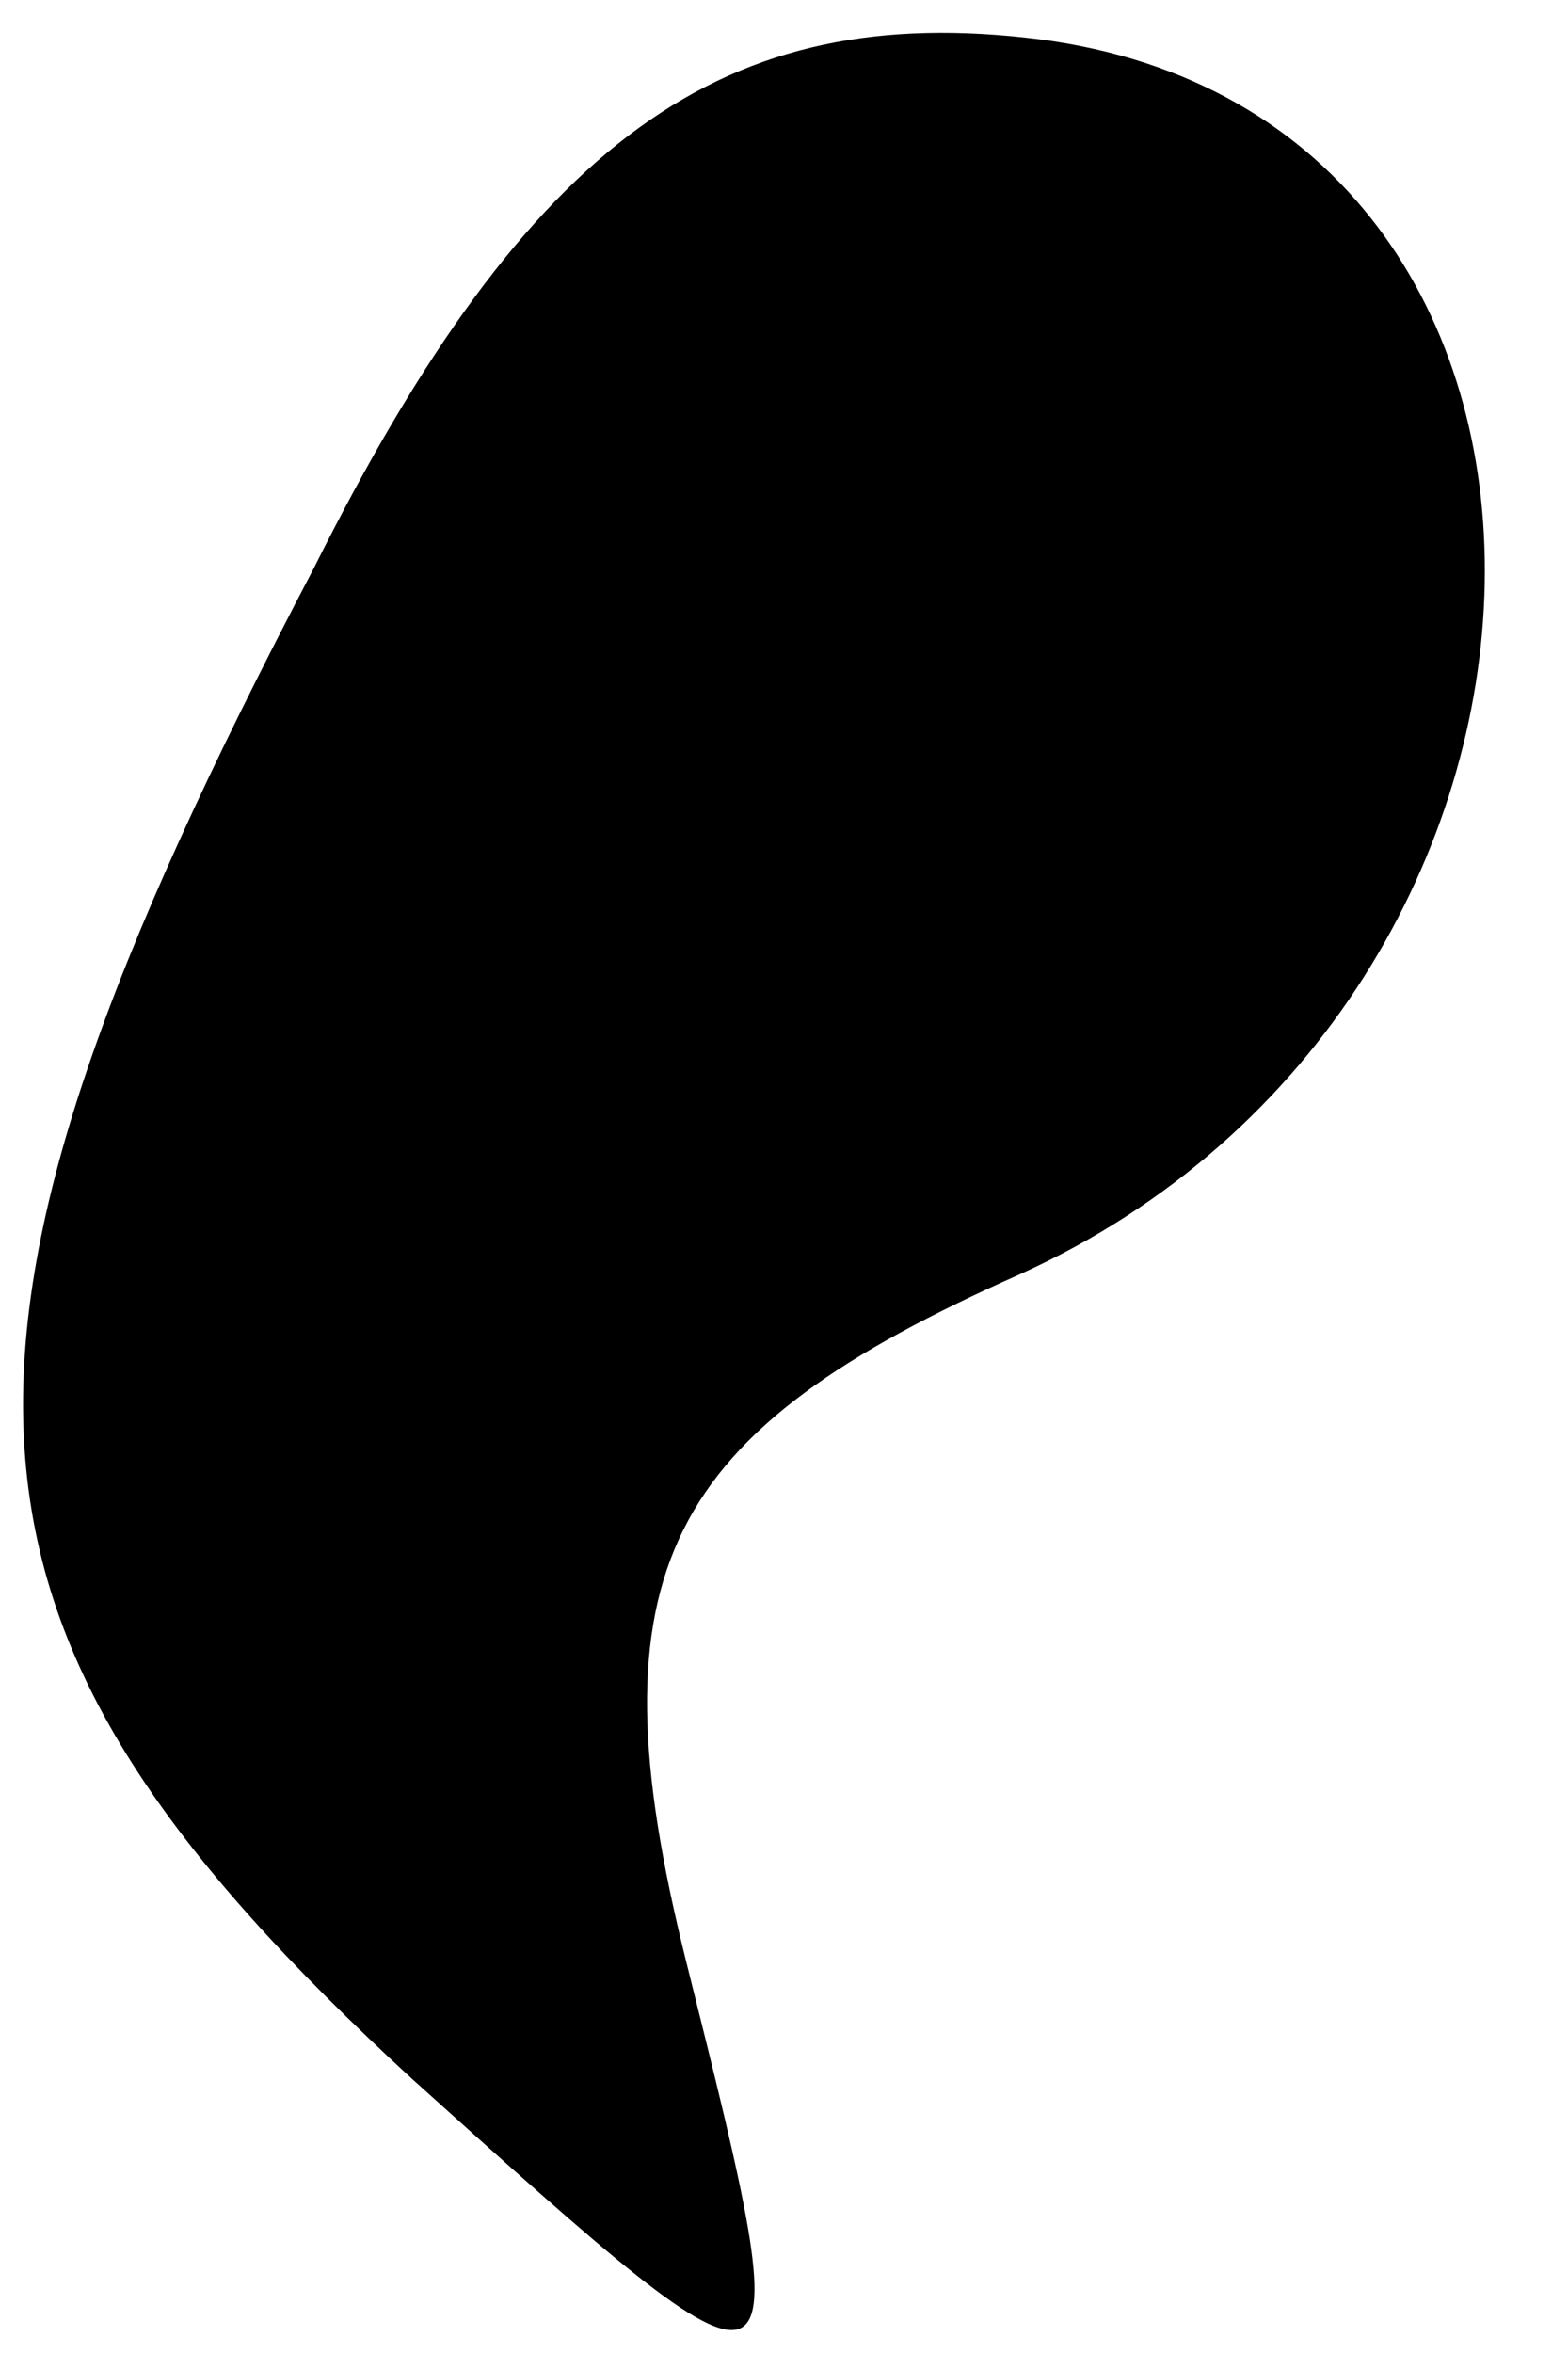 <?xml version="1.0" standalone="no"?>
<!DOCTYPE svg PUBLIC "-//W3C//DTD SVG 20010904//EN"
 "http://www.w3.org/TR/2001/REC-SVG-20010904/DTD/svg10.dtd">
<svg version="1.0" xmlns="http://www.w3.org/2000/svg"
 width="8pt" height="12pt" viewBox="0 0 8 12"
 preserveAspectRatio="xMidYMid meet">
<g transform="translate(0,12) scale(0.1,-0.1)"
fill="#000000" stroke="none">
<path fill="#000000" stroke="none" d="M16 91 c-21 -40 -20 -54 5 -77 20 -18
20 -18 14 6 -5 20 -1 27 17 35 31 14 32 59 1 63 -16 2 -26 -5 -37 -27z"/>
</g>
</svg>
